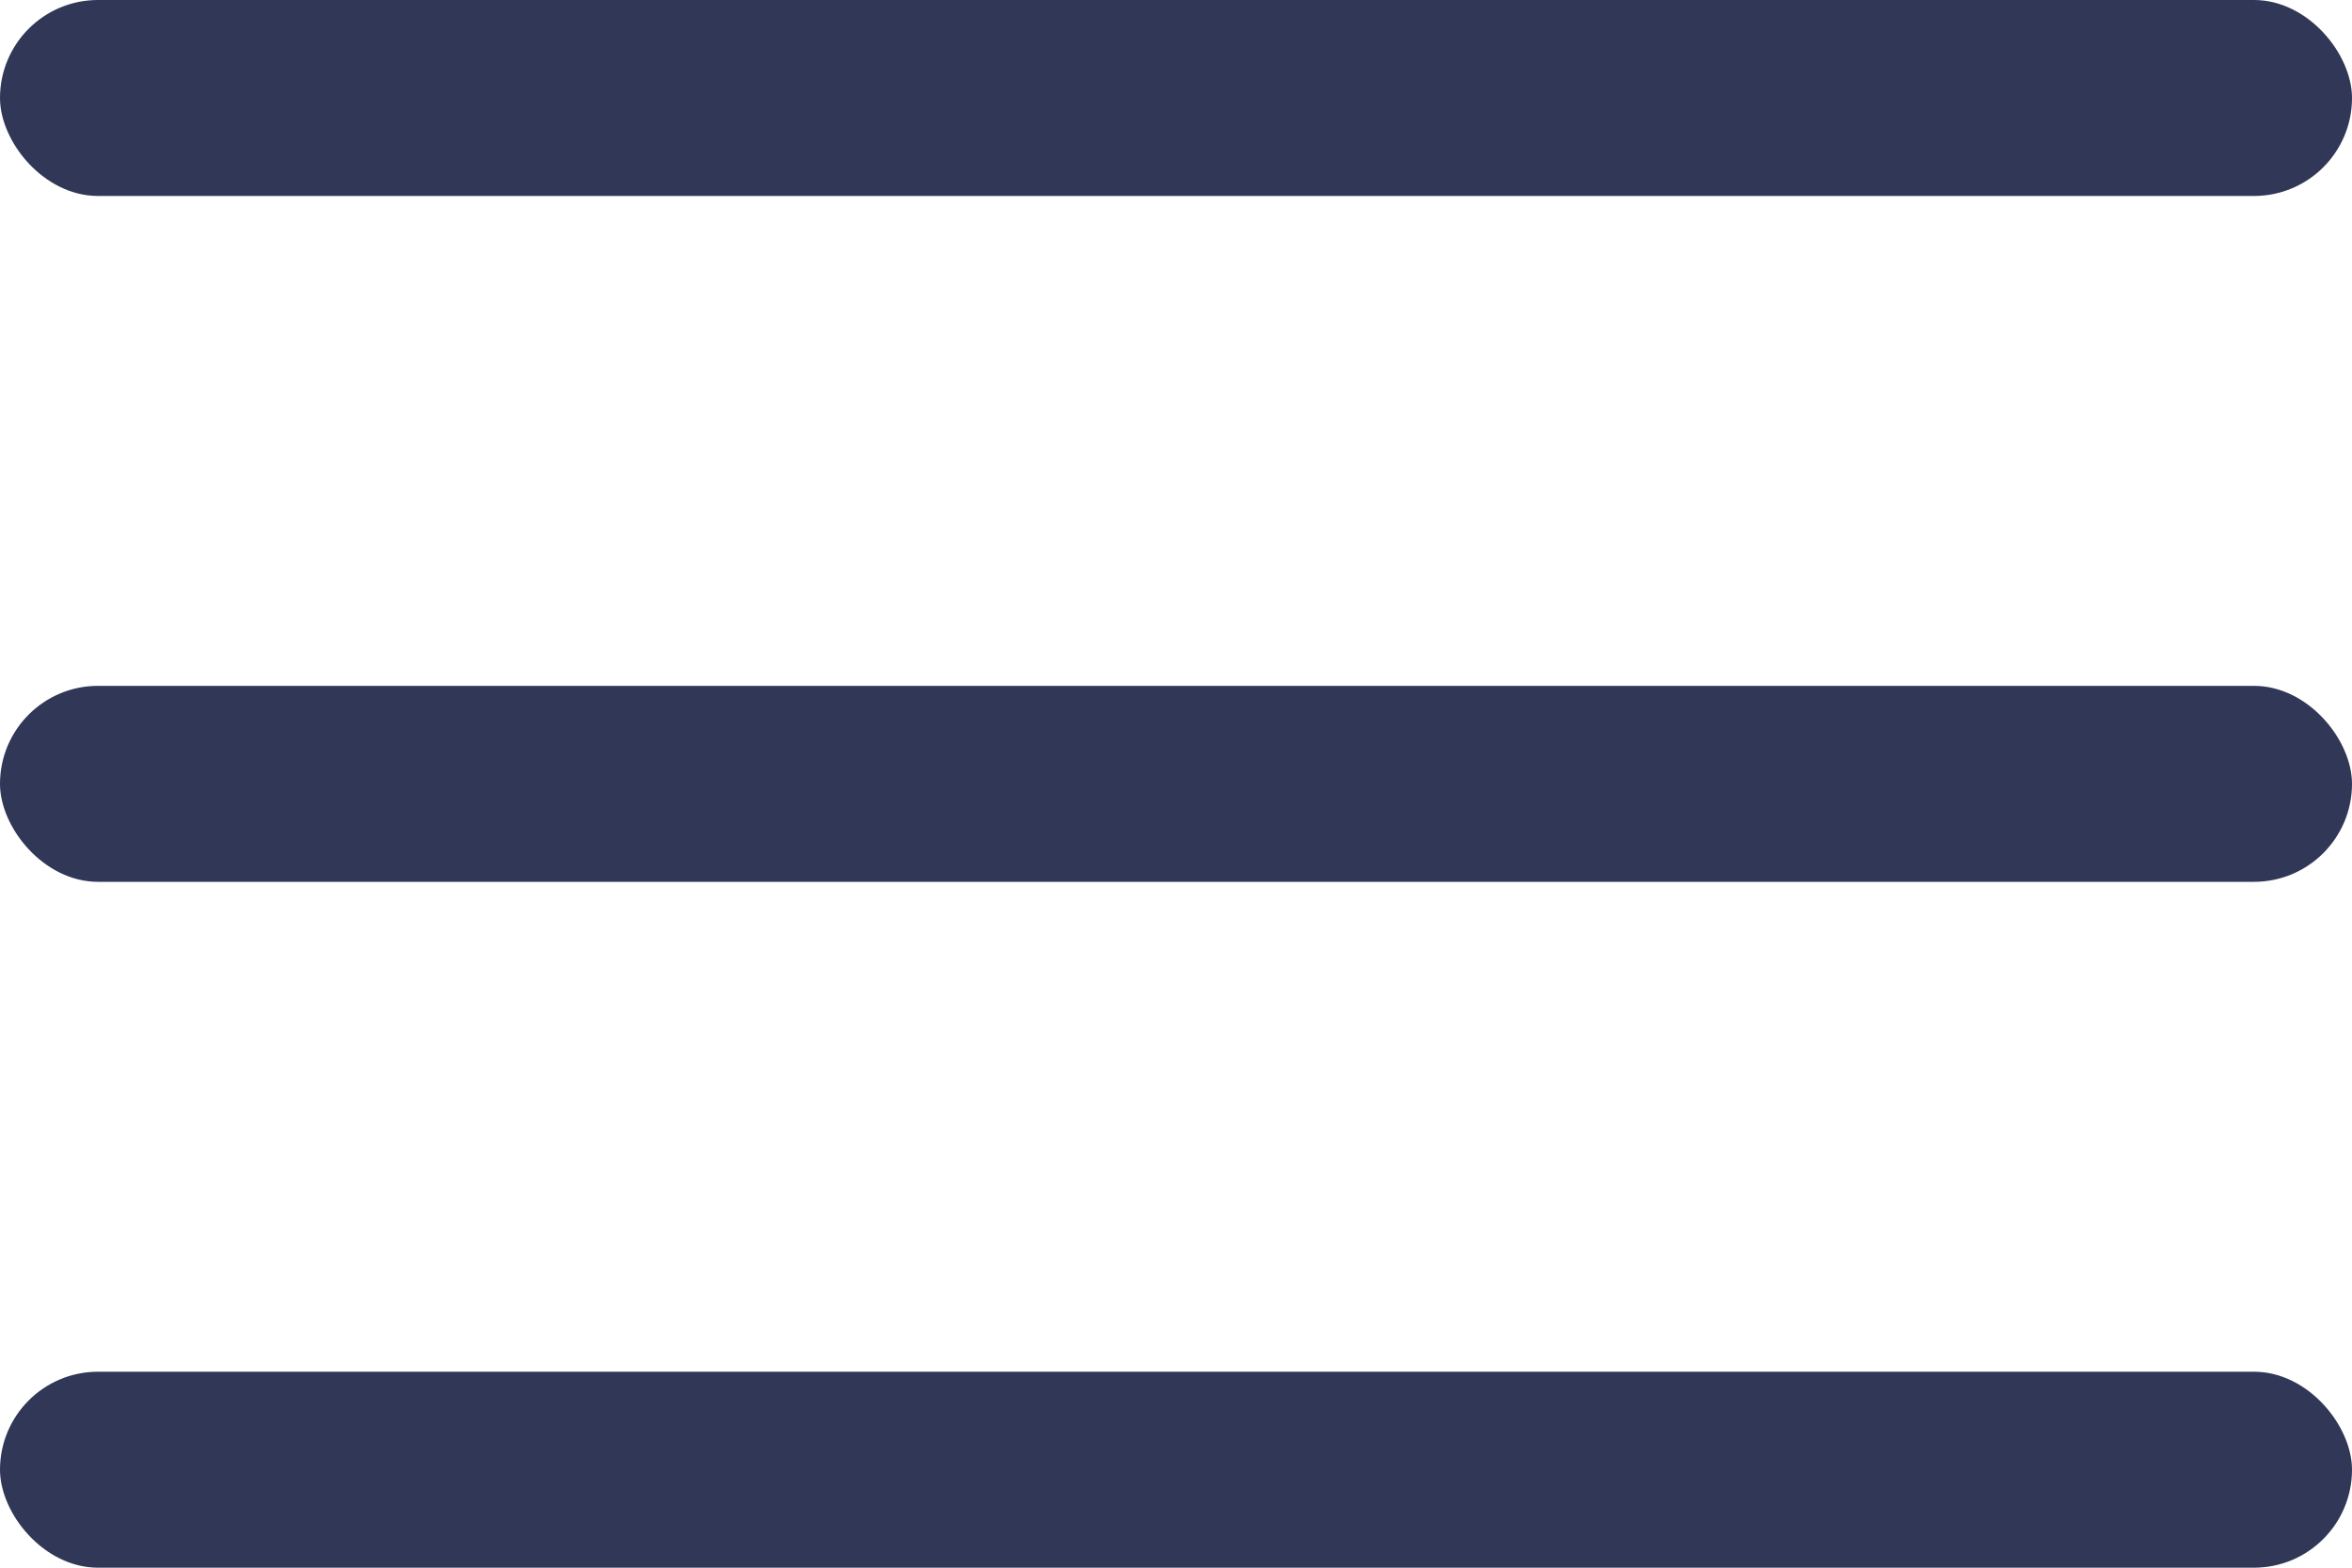 <svg width="24" height="16" viewBox="0 0 24 16" fill="none" xmlns="http://www.w3.org/2000/svg">
<rect width="24" height="2" rx="1" fill="#303757"/>
<rect y="7" width="24" height="2" rx="1" fill="#303757"/>
<rect y="14" width="24" height="2" rx="1" fill="#303757"/>
</svg>
